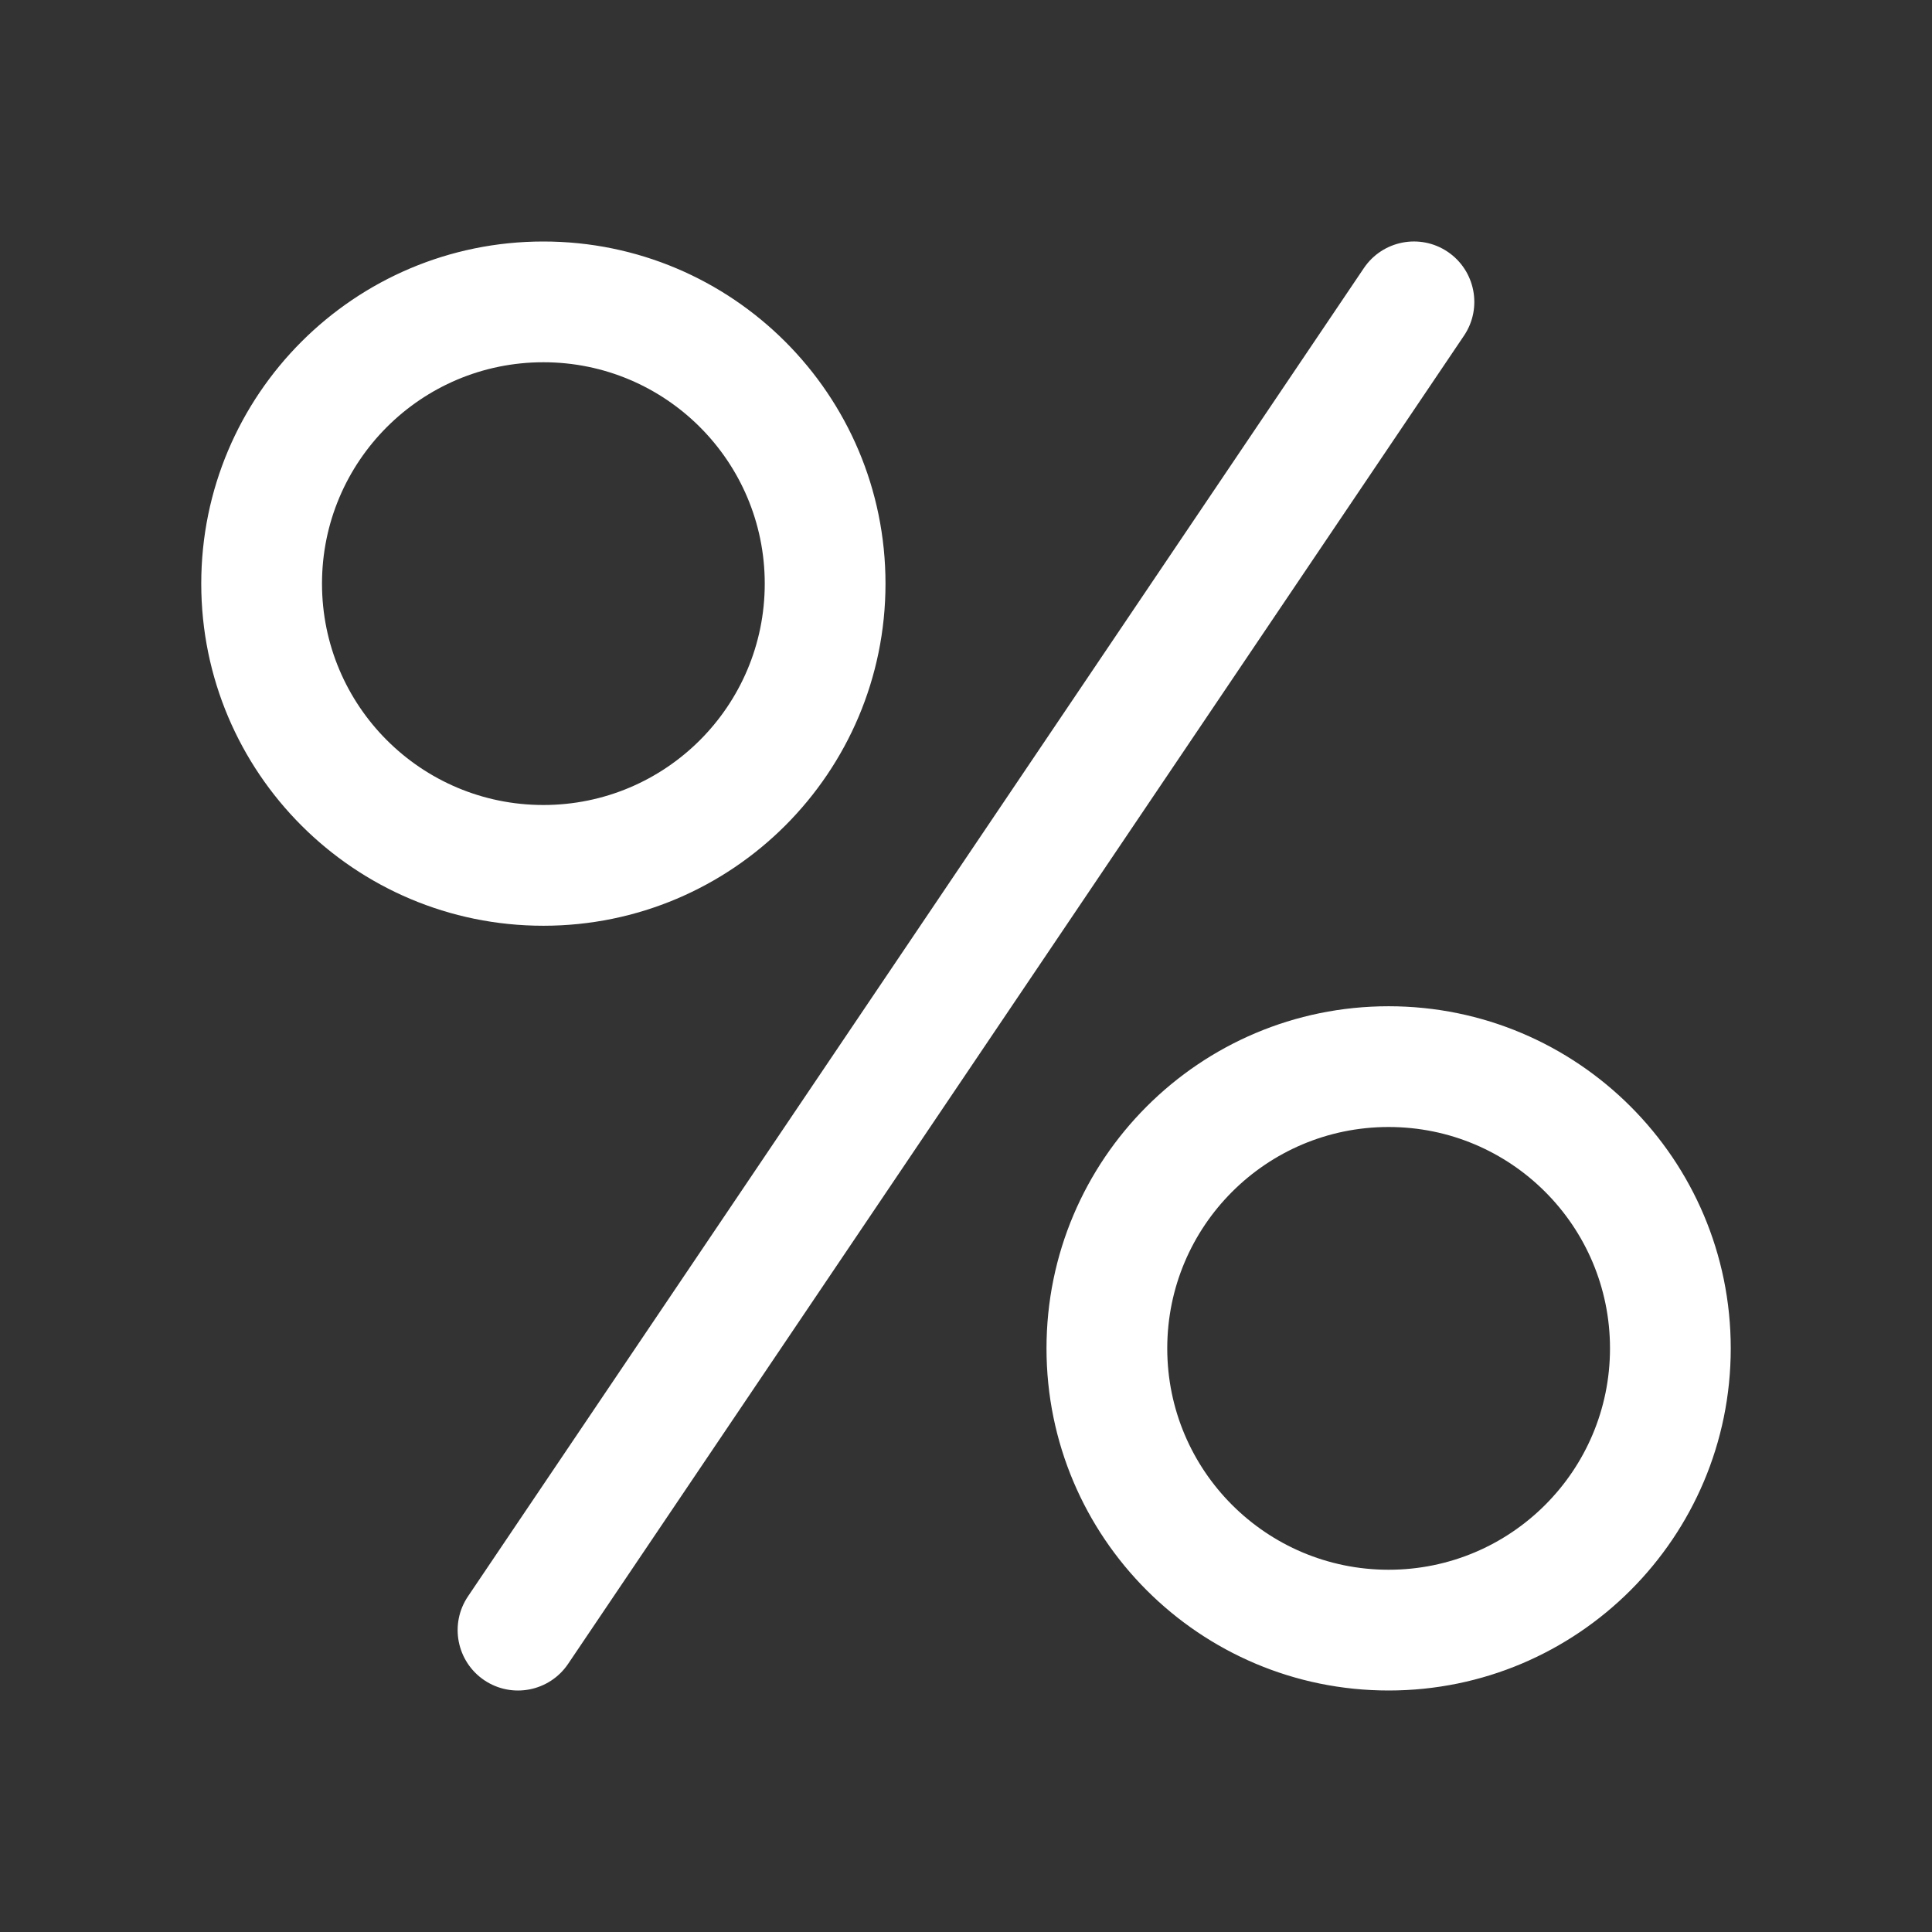 <svg width="48" height="48" viewBox="0 0 48 48" fill="none" xmlns="http://www.w3.org/2000/svg">
<rect x="0" y="0" width="48" height="48" fill="#333333" stroke="none"/>
<path d="M35.968 6.256C36.654 6.72 36.836 7.652 36.373 8.339L14.114 41.339C13.65 42.026 12.718 42.207 12.031 41.744C11.345 41.28 11.163 40.348 11.627 39.661L33.885 6.661C34.349 5.974 35.281 5.793 35.968 6.256ZM13.5 9C10.462 9 8 11.462 8 14.5C8 17.538 10.462 20 13.5 20C16.538 20 19 17.538 19 14.5C19 11.462 16.538 9 13.5 9ZM5 14.5C5 9.806 8.806 6 13.5 6C18.194 6 22 9.806 22 14.5C22 19.194 18.194 23 13.5 23C8.806 23 5 19.194 5 14.5ZM29 33.5C29 30.462 31.462 28 34.5 28C37.538 28 40 30.462 40 33.5C40 36.538 37.538 39 34.5 39C31.462 39 29 36.538 29 33.5ZM34.5 25C29.806 25 26 28.806 26 33.5C26 38.194 29.806 42 34.5 42C39.194 42 43 38.194 43 33.5C43 28.806 39.194 25 34.5 25Z" fill="#ffffff"/>
</svg>
